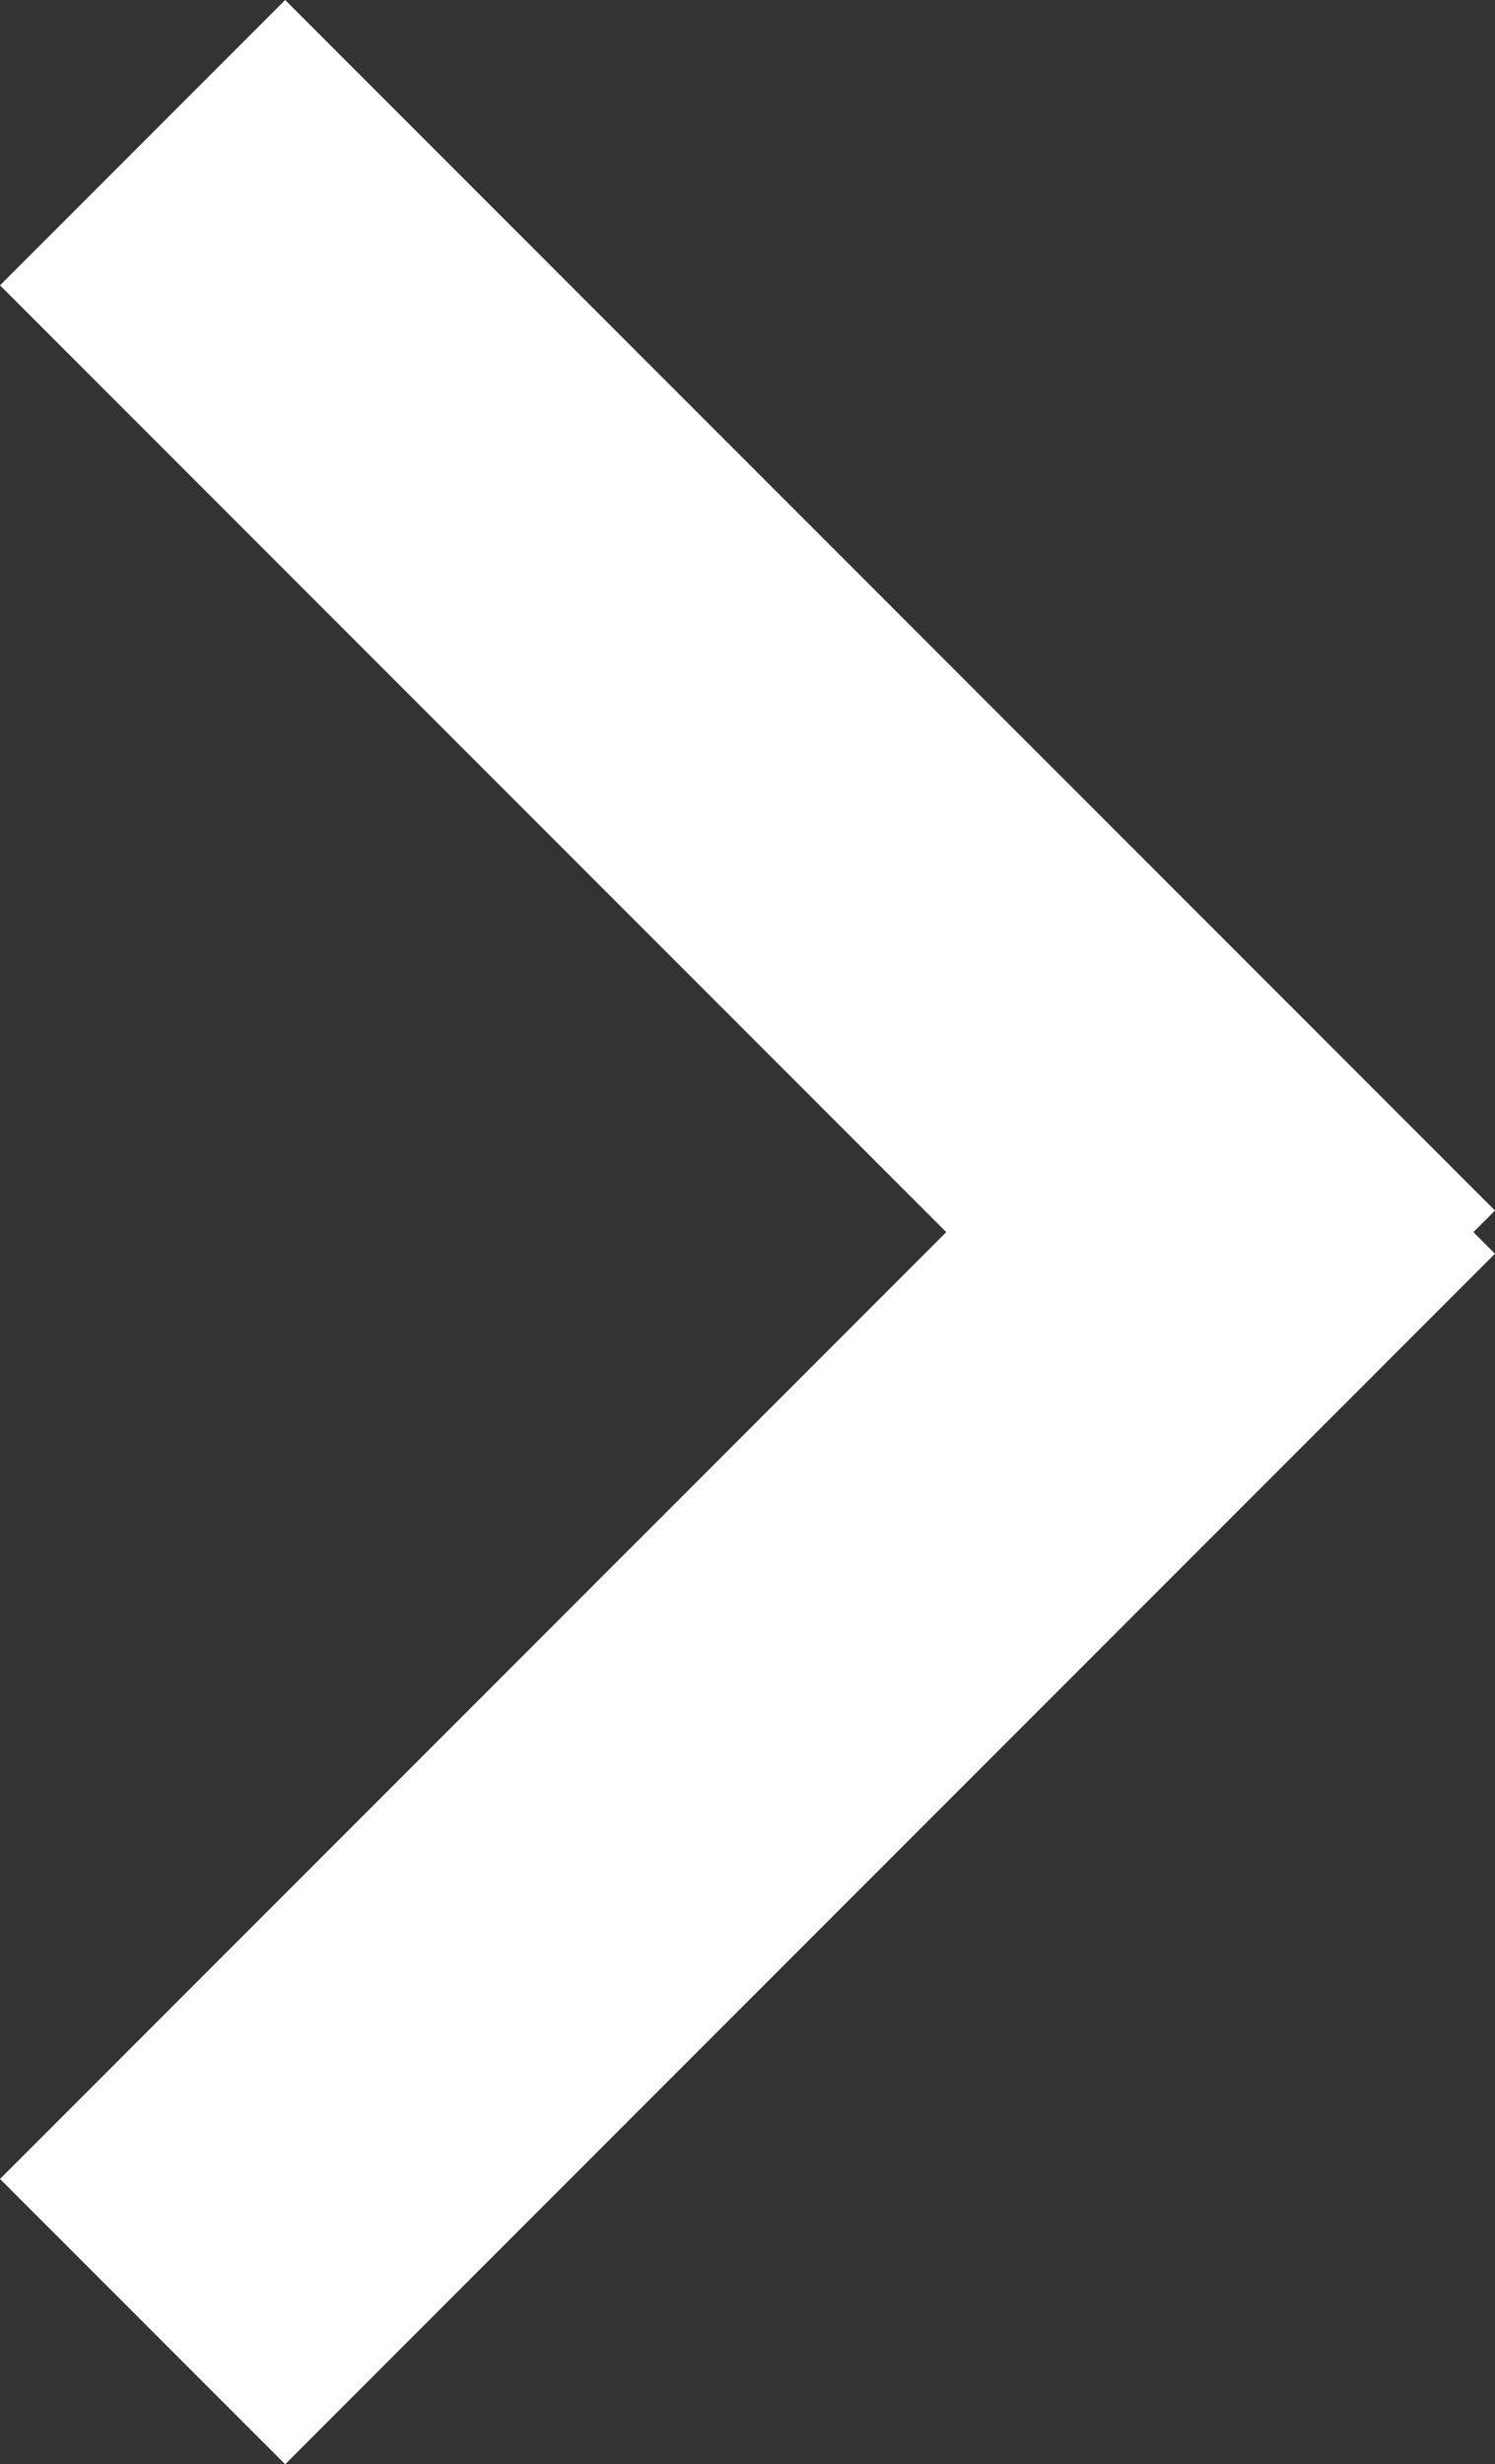 <svg xmlns="http://www.w3.org/2000/svg" viewBox="0 0 18.536 30.536">
  <rect x="0" y="0" width="18.536" height="30.536" fill="#333333" stroke="none"/>
  <defs>
    <style>
      .cls-1 {
        fill: none;
        stroke: #fff;
        stroke-width: 5px;
      }
    </style>
  </defs>
  <g id="arrow" transform="translate(1.768 1.768)">
    <line id="Line_2" data-name="Line 2" class="cls-1" x2="15" y2="15"/>
    <line id="Line_3" data-name="Line 3" class="cls-1" y1="15" x2="15" transform="translate(0 12)"/>
  </g>
</svg>
